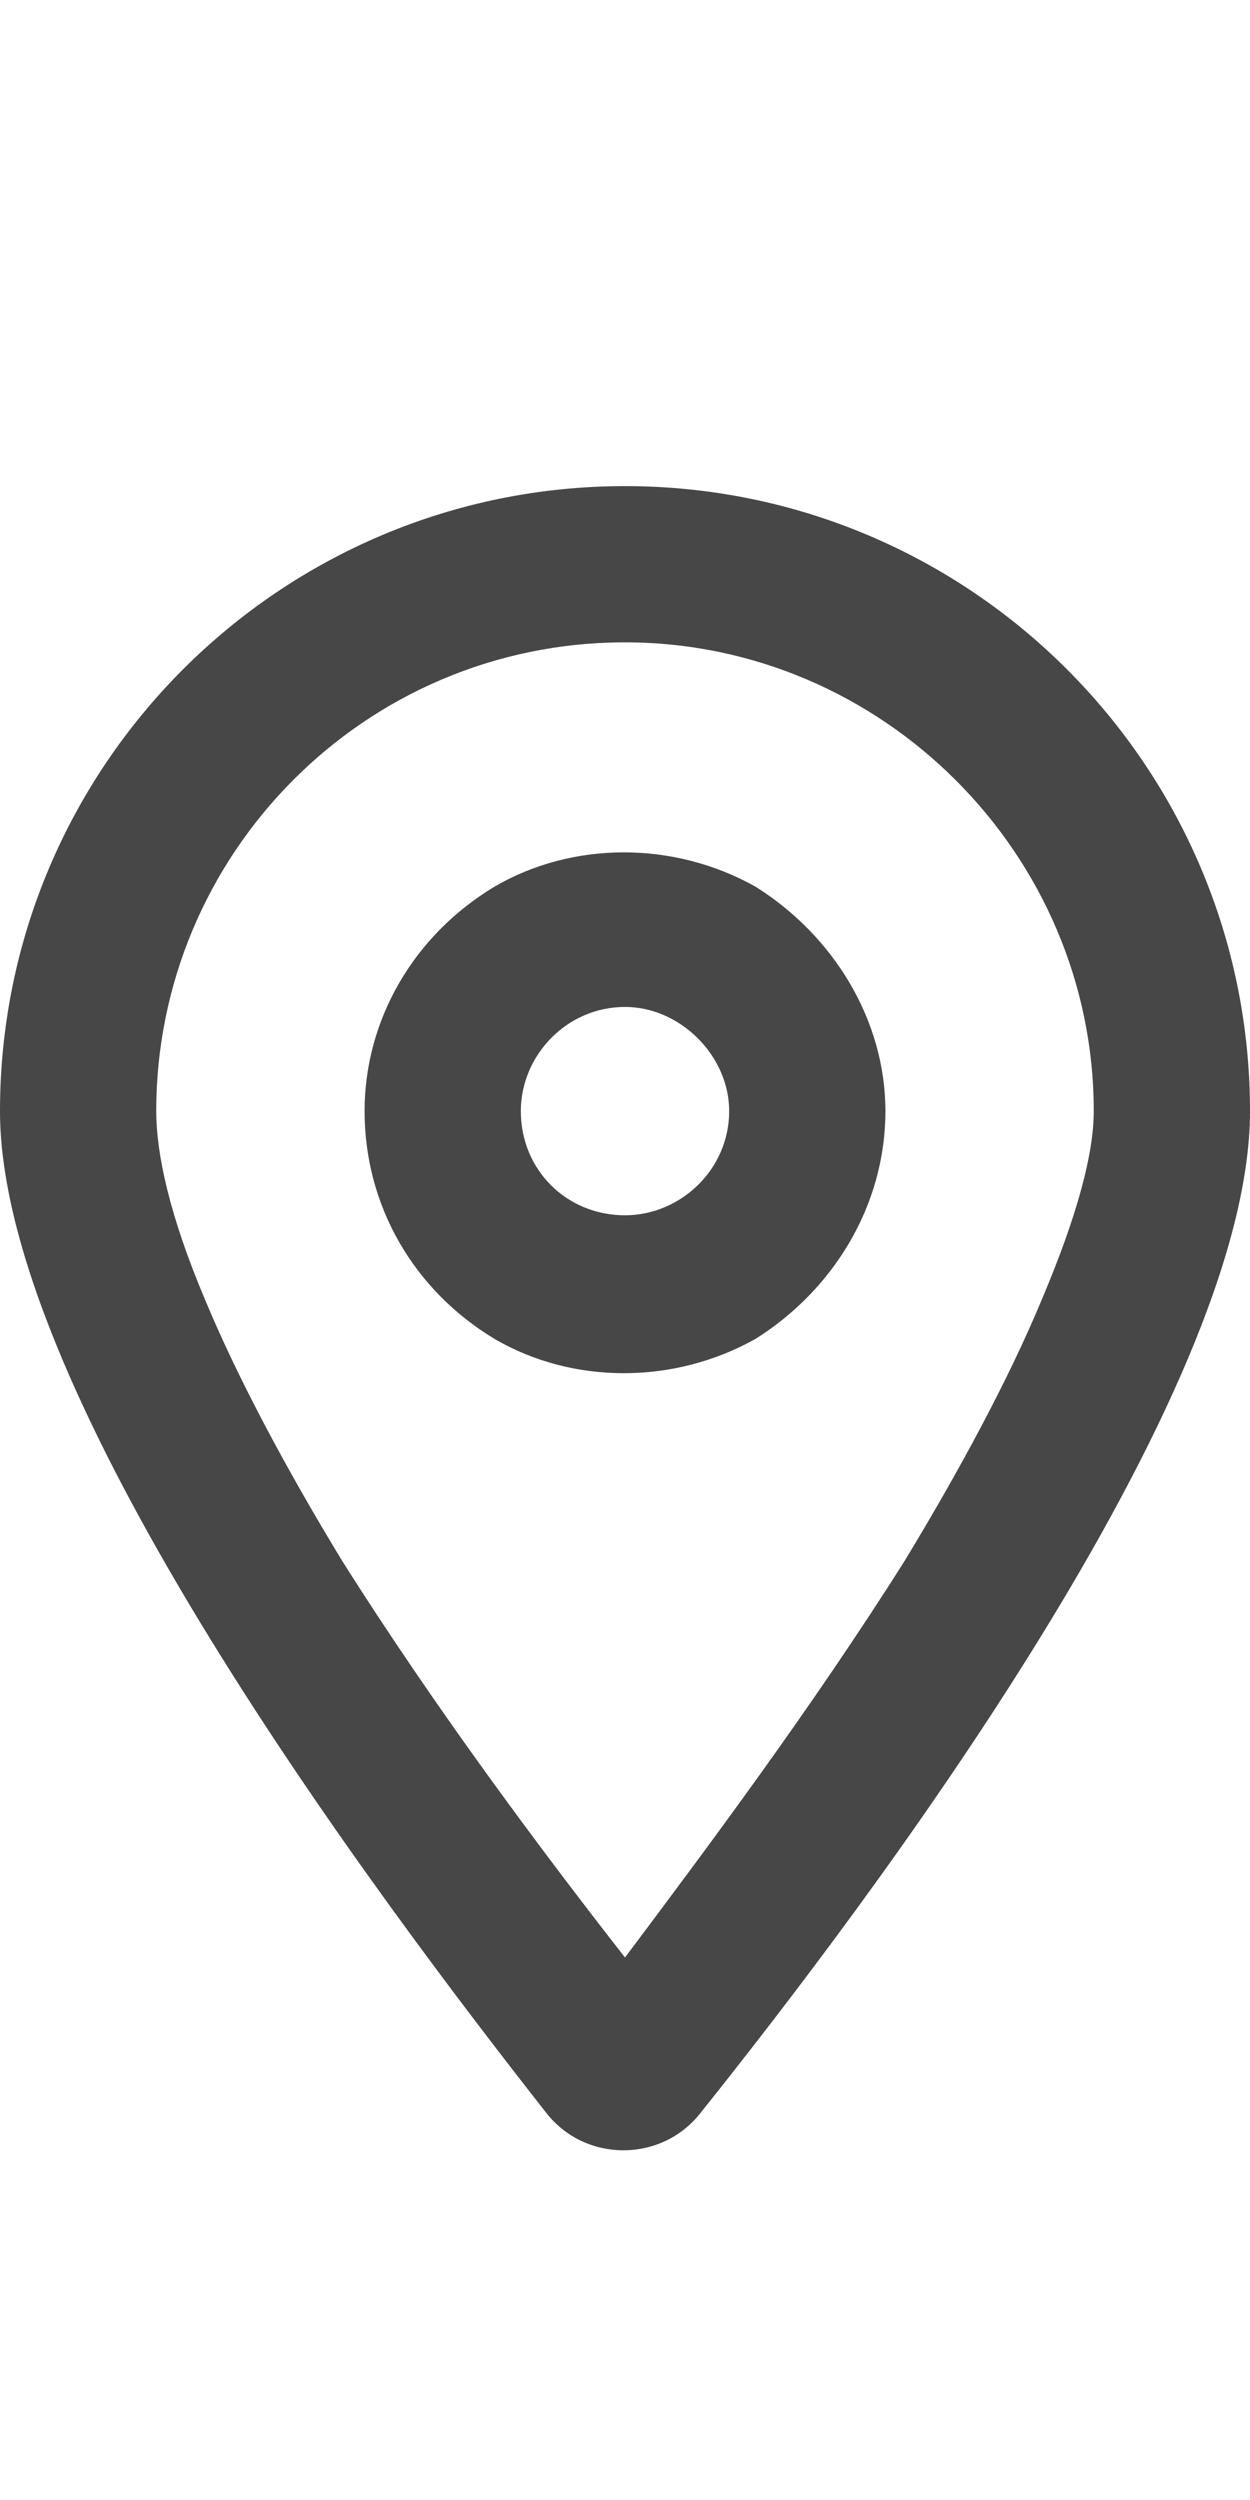 <svg width="9" height="18" viewBox="0 0 9 18" fill="none" xmlns="http://www.w3.org/2000/svg">
<g id="label-paired / caption / location-dot-caption / bold" clip-path="url(#clip0_2556_10075)">
<path id="icon" d="M7.875 8C7.875 6.148 6.352 4.625 4.5 4.625C2.625 4.625 1.125 6.148 1.125 8C1.125 8.305 1.219 8.75 1.477 9.359C1.711 9.922 2.062 10.578 2.461 11.234C3.141 12.312 3.914 13.344 4.5 14.094C5.062 13.344 5.836 12.312 6.516 11.234C6.914 10.578 7.266 9.922 7.5 9.359C7.758 8.75 7.875 8.305 7.875 8ZM9 8C9 10.062 6.258 13.695 5.039 15.219C4.758 15.57 4.219 15.57 3.938 15.219C2.742 13.695 0 10.062 0 8C0 5.516 2.016 3.5 4.5 3.5C6.984 3.5 9 5.516 9 8ZM5.25 8C5.25 7.602 4.898 7.25 4.5 7.25C4.078 7.25 3.75 7.602 3.75 8C3.75 8.422 4.078 8.75 4.5 8.75C4.898 8.75 5.25 8.422 5.25 8ZM2.625 8C2.625 7.344 2.977 6.734 3.562 6.383C4.125 6.055 4.852 6.055 5.438 6.383C6 6.734 6.375 7.344 6.375 8C6.375 8.68 6 9.289 5.438 9.641C4.852 9.969 4.125 9.969 3.562 9.641C2.977 9.289 2.625 8.68 2.625 8Z" fill="black" fill-opacity="0.72"/>
</g>
<defs>
<clipPath id="clip0_2556_10075">
<rect width="9" height="18" fill="white"/>
</clipPath>
</defs>
</svg>

